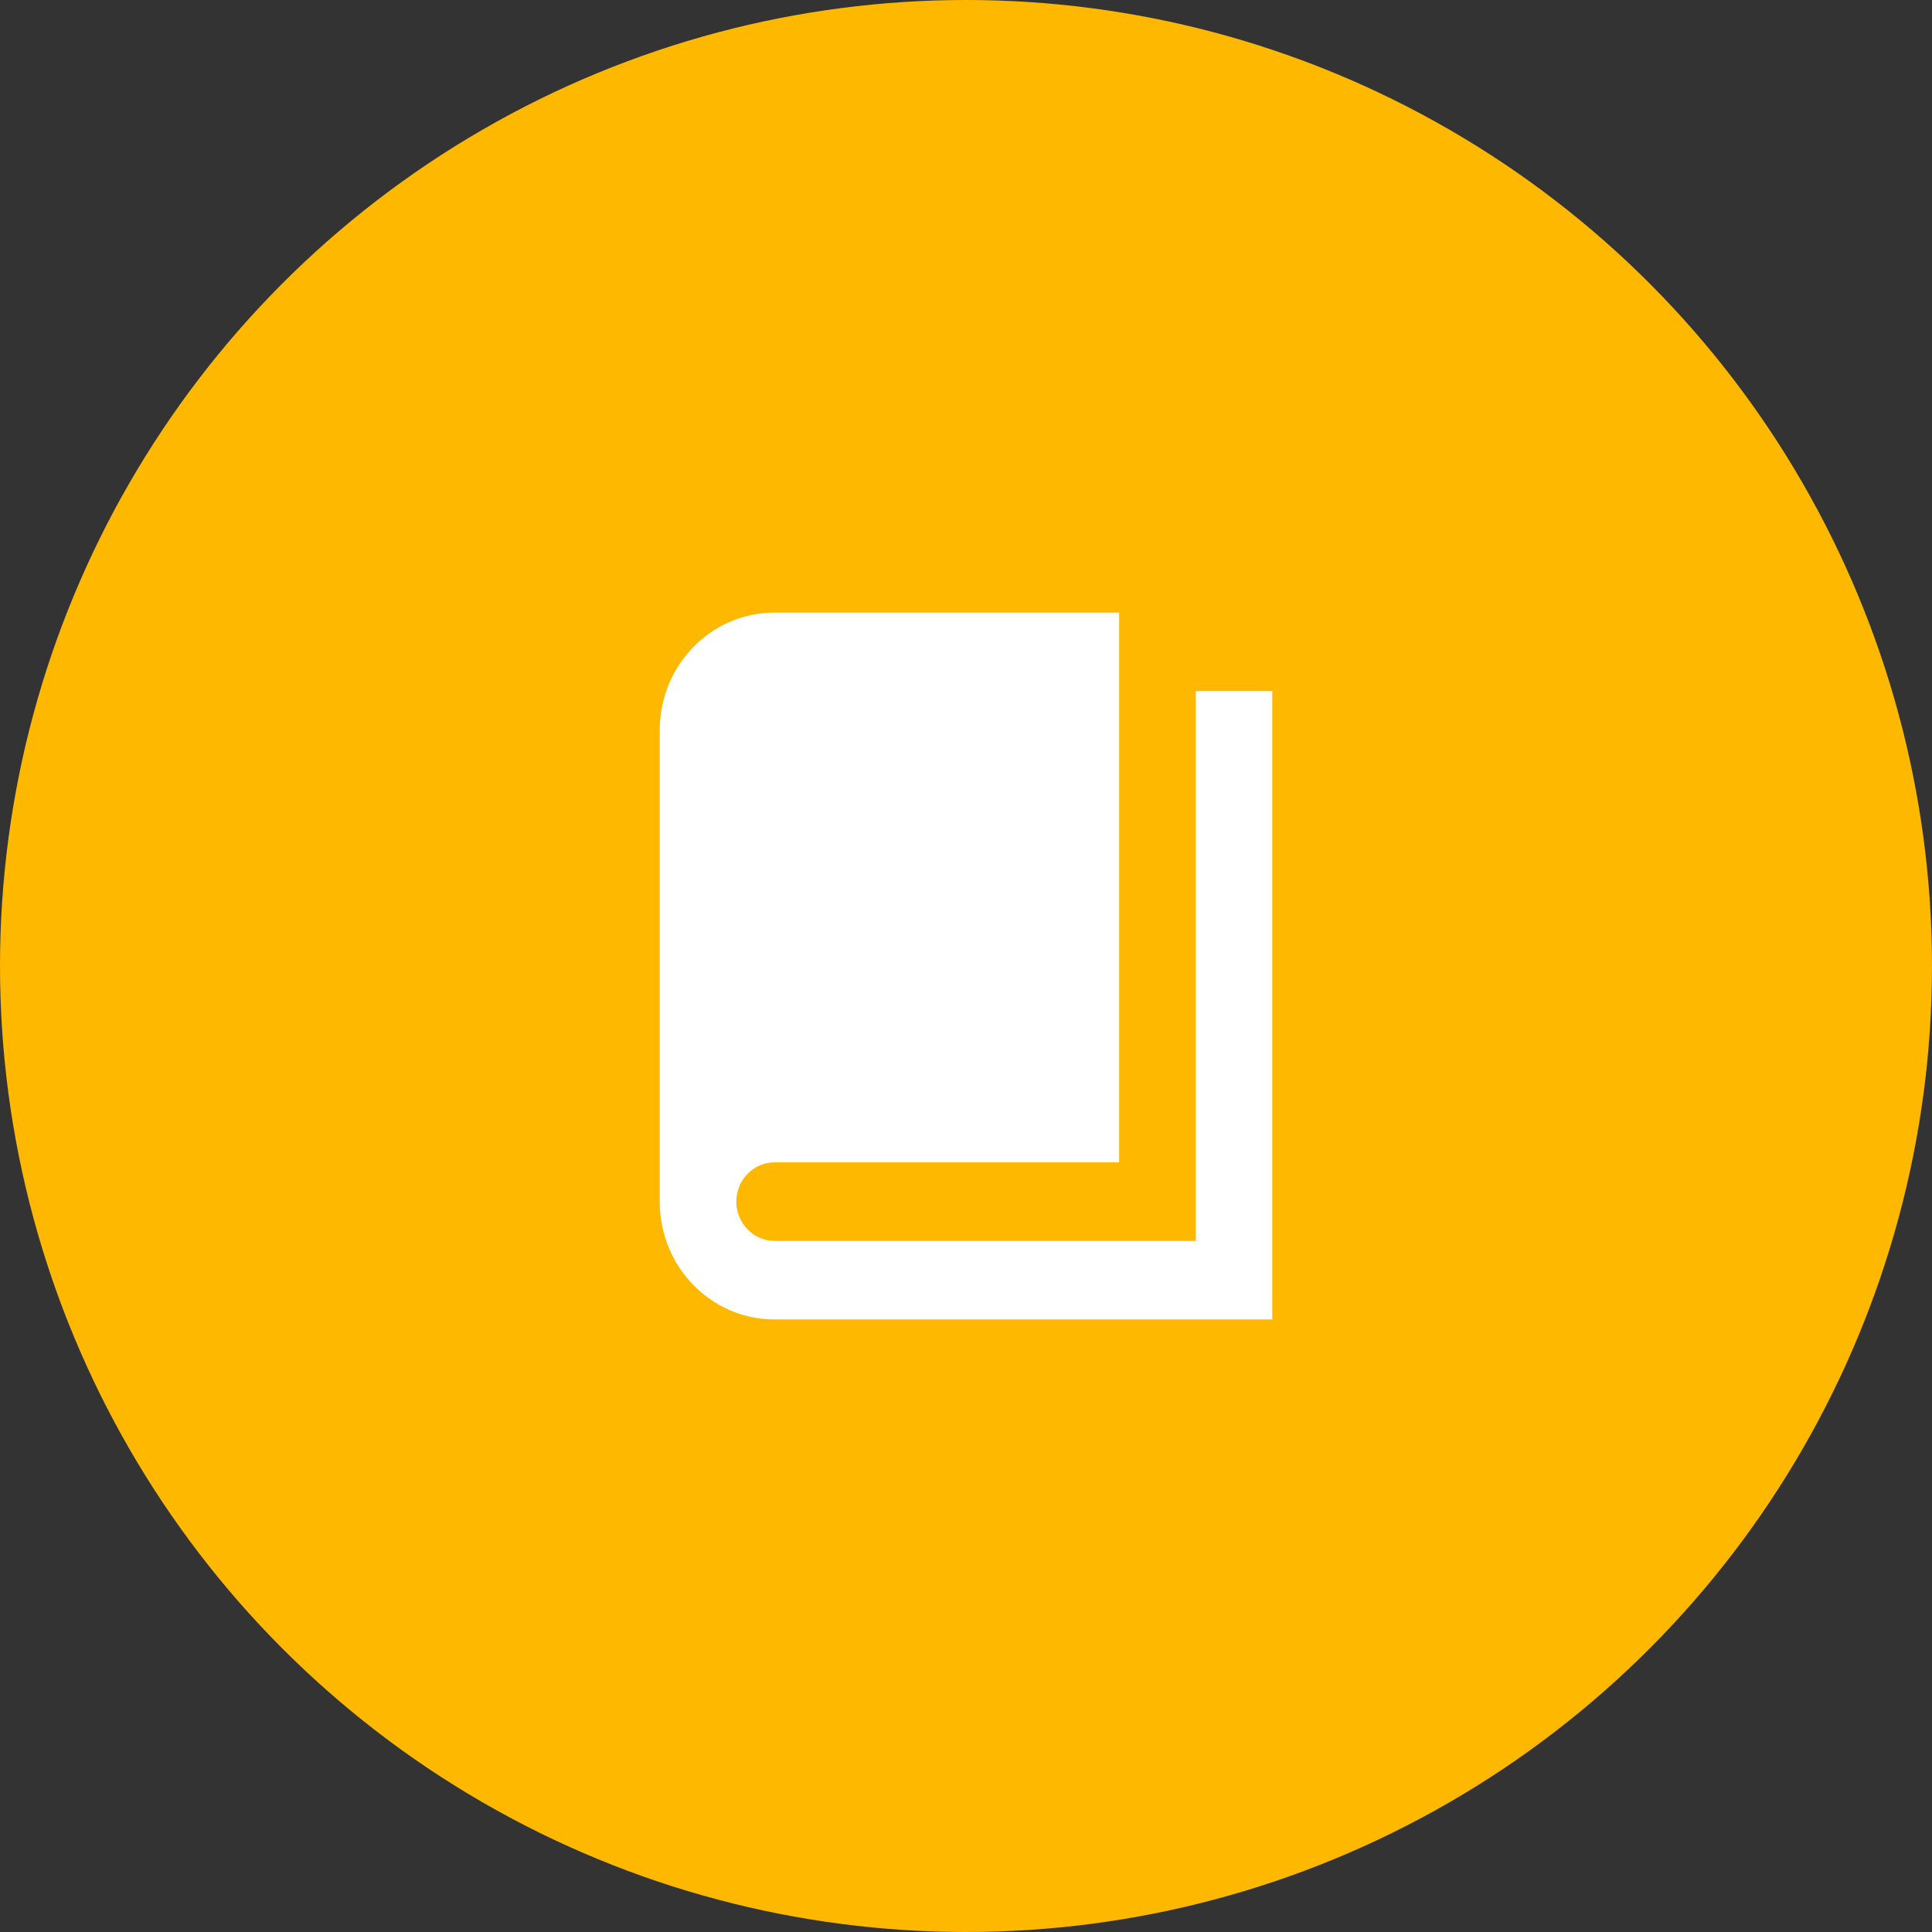 <svg width="60" height="60" viewBox="0 0 60 60" fill="none" xmlns="http://www.w3.org/2000/svg">
<rect x="0" y="0" width="60" height="60" fill="#333333" stroke="none"/>
<circle cx="30" cy="30" r="30" fill="#FFB800"/>
<path d="M37.134 21.463H39.512V40.976H24.055C22.081 40.976 20.488 39.342 20.488 37.317V22.683C20.488 20.659 22.081 19.024 24.055 19.024H34.756V36.098H24.055C23.401 36.098 22.866 36.646 22.866 37.317C22.866 37.988 23.401 38.537 24.055 38.537H37.134V21.463Z" fill="white"/>
</svg>
